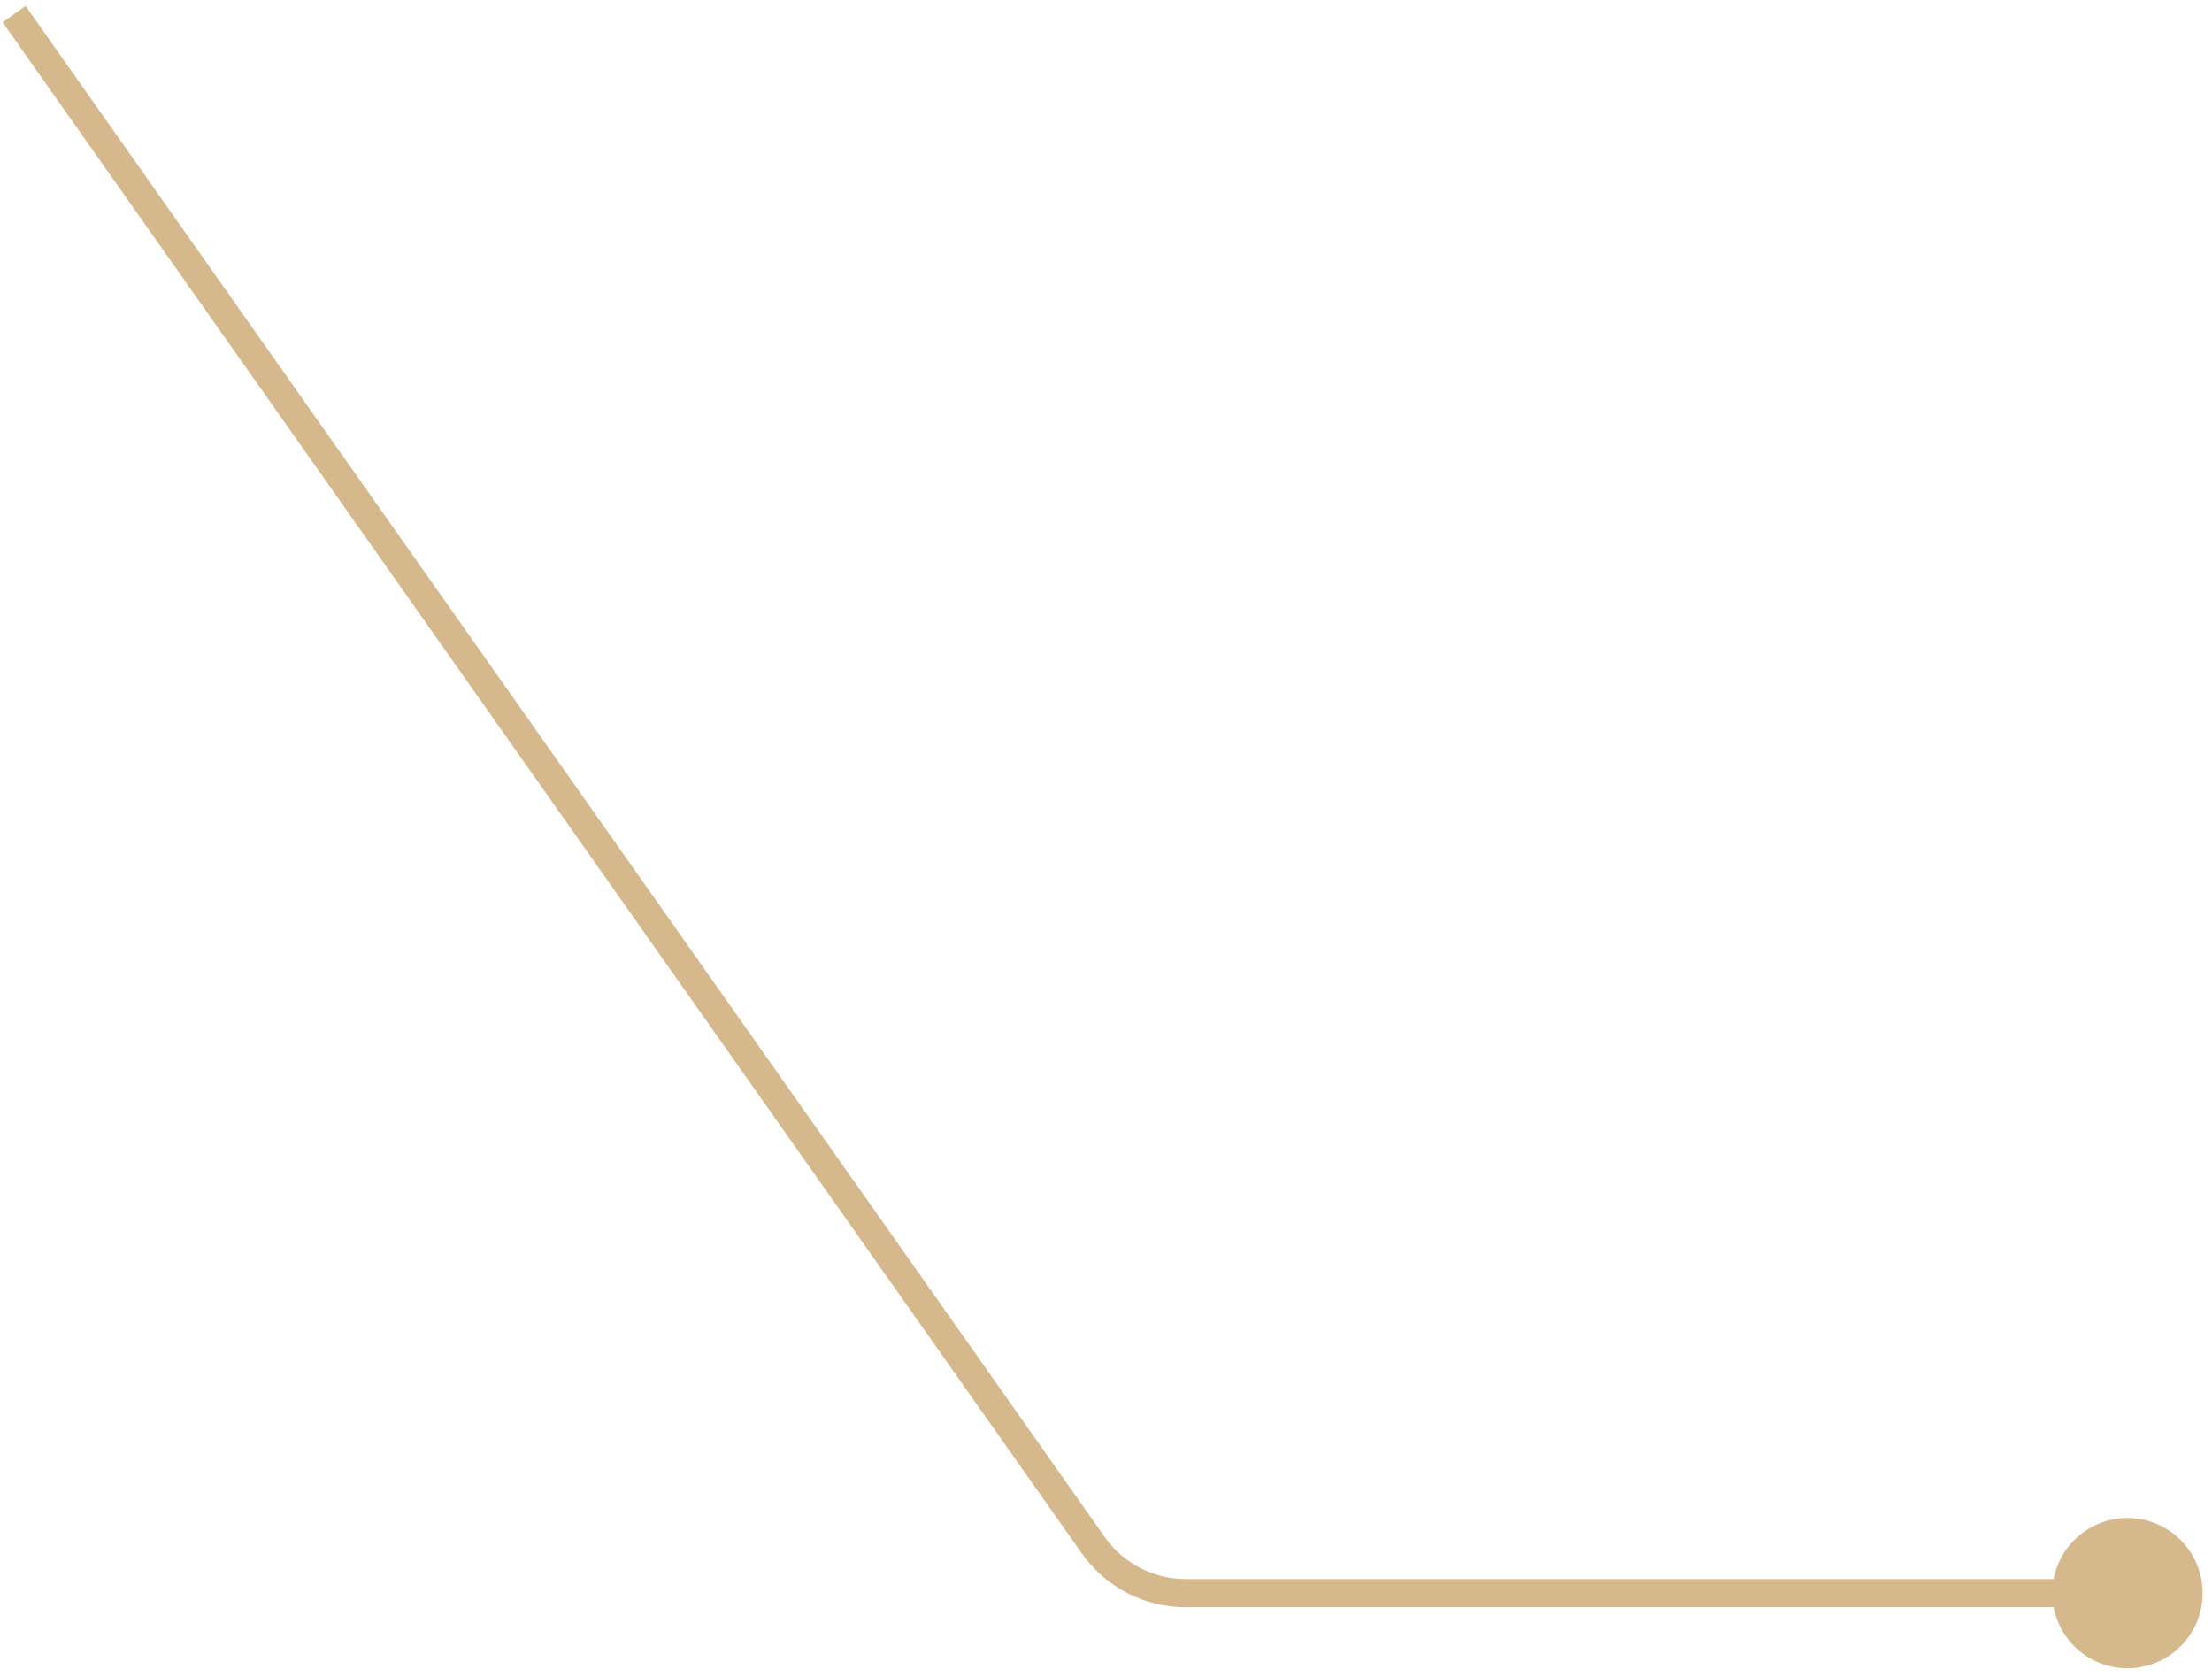 <svg width="157" height="119" viewBox="0 0 157 119" fill="none" xmlns="http://www.w3.org/2000/svg">
<path d="M147.581 108.961C145.32 110.849 145.018 114.212 146.906 116.473C148.794 118.734 152.158 119.036 154.418 117.148C156.679 115.26 156.981 111.896 155.093 109.636C153.205 107.375 149.842 107.073 147.581 108.961ZM77.607 109.664L76.79 110.241L77.607 109.664ZM84.146 113.055L84.146 112.055L84.146 113.055ZM0.183 1.576L76.79 110.241L78.425 109.088L1.817 0.423L0.183 1.576ZM84.146 114.055L151 114.054L151 112.054L84.146 112.055L84.146 114.055ZM76.79 110.241C78.476 112.632 81.22 114.055 84.146 114.055L84.146 112.055C81.87 112.055 79.736 110.948 78.425 109.088L76.79 110.241Z" fill="#D6B88D"/>
</svg>
